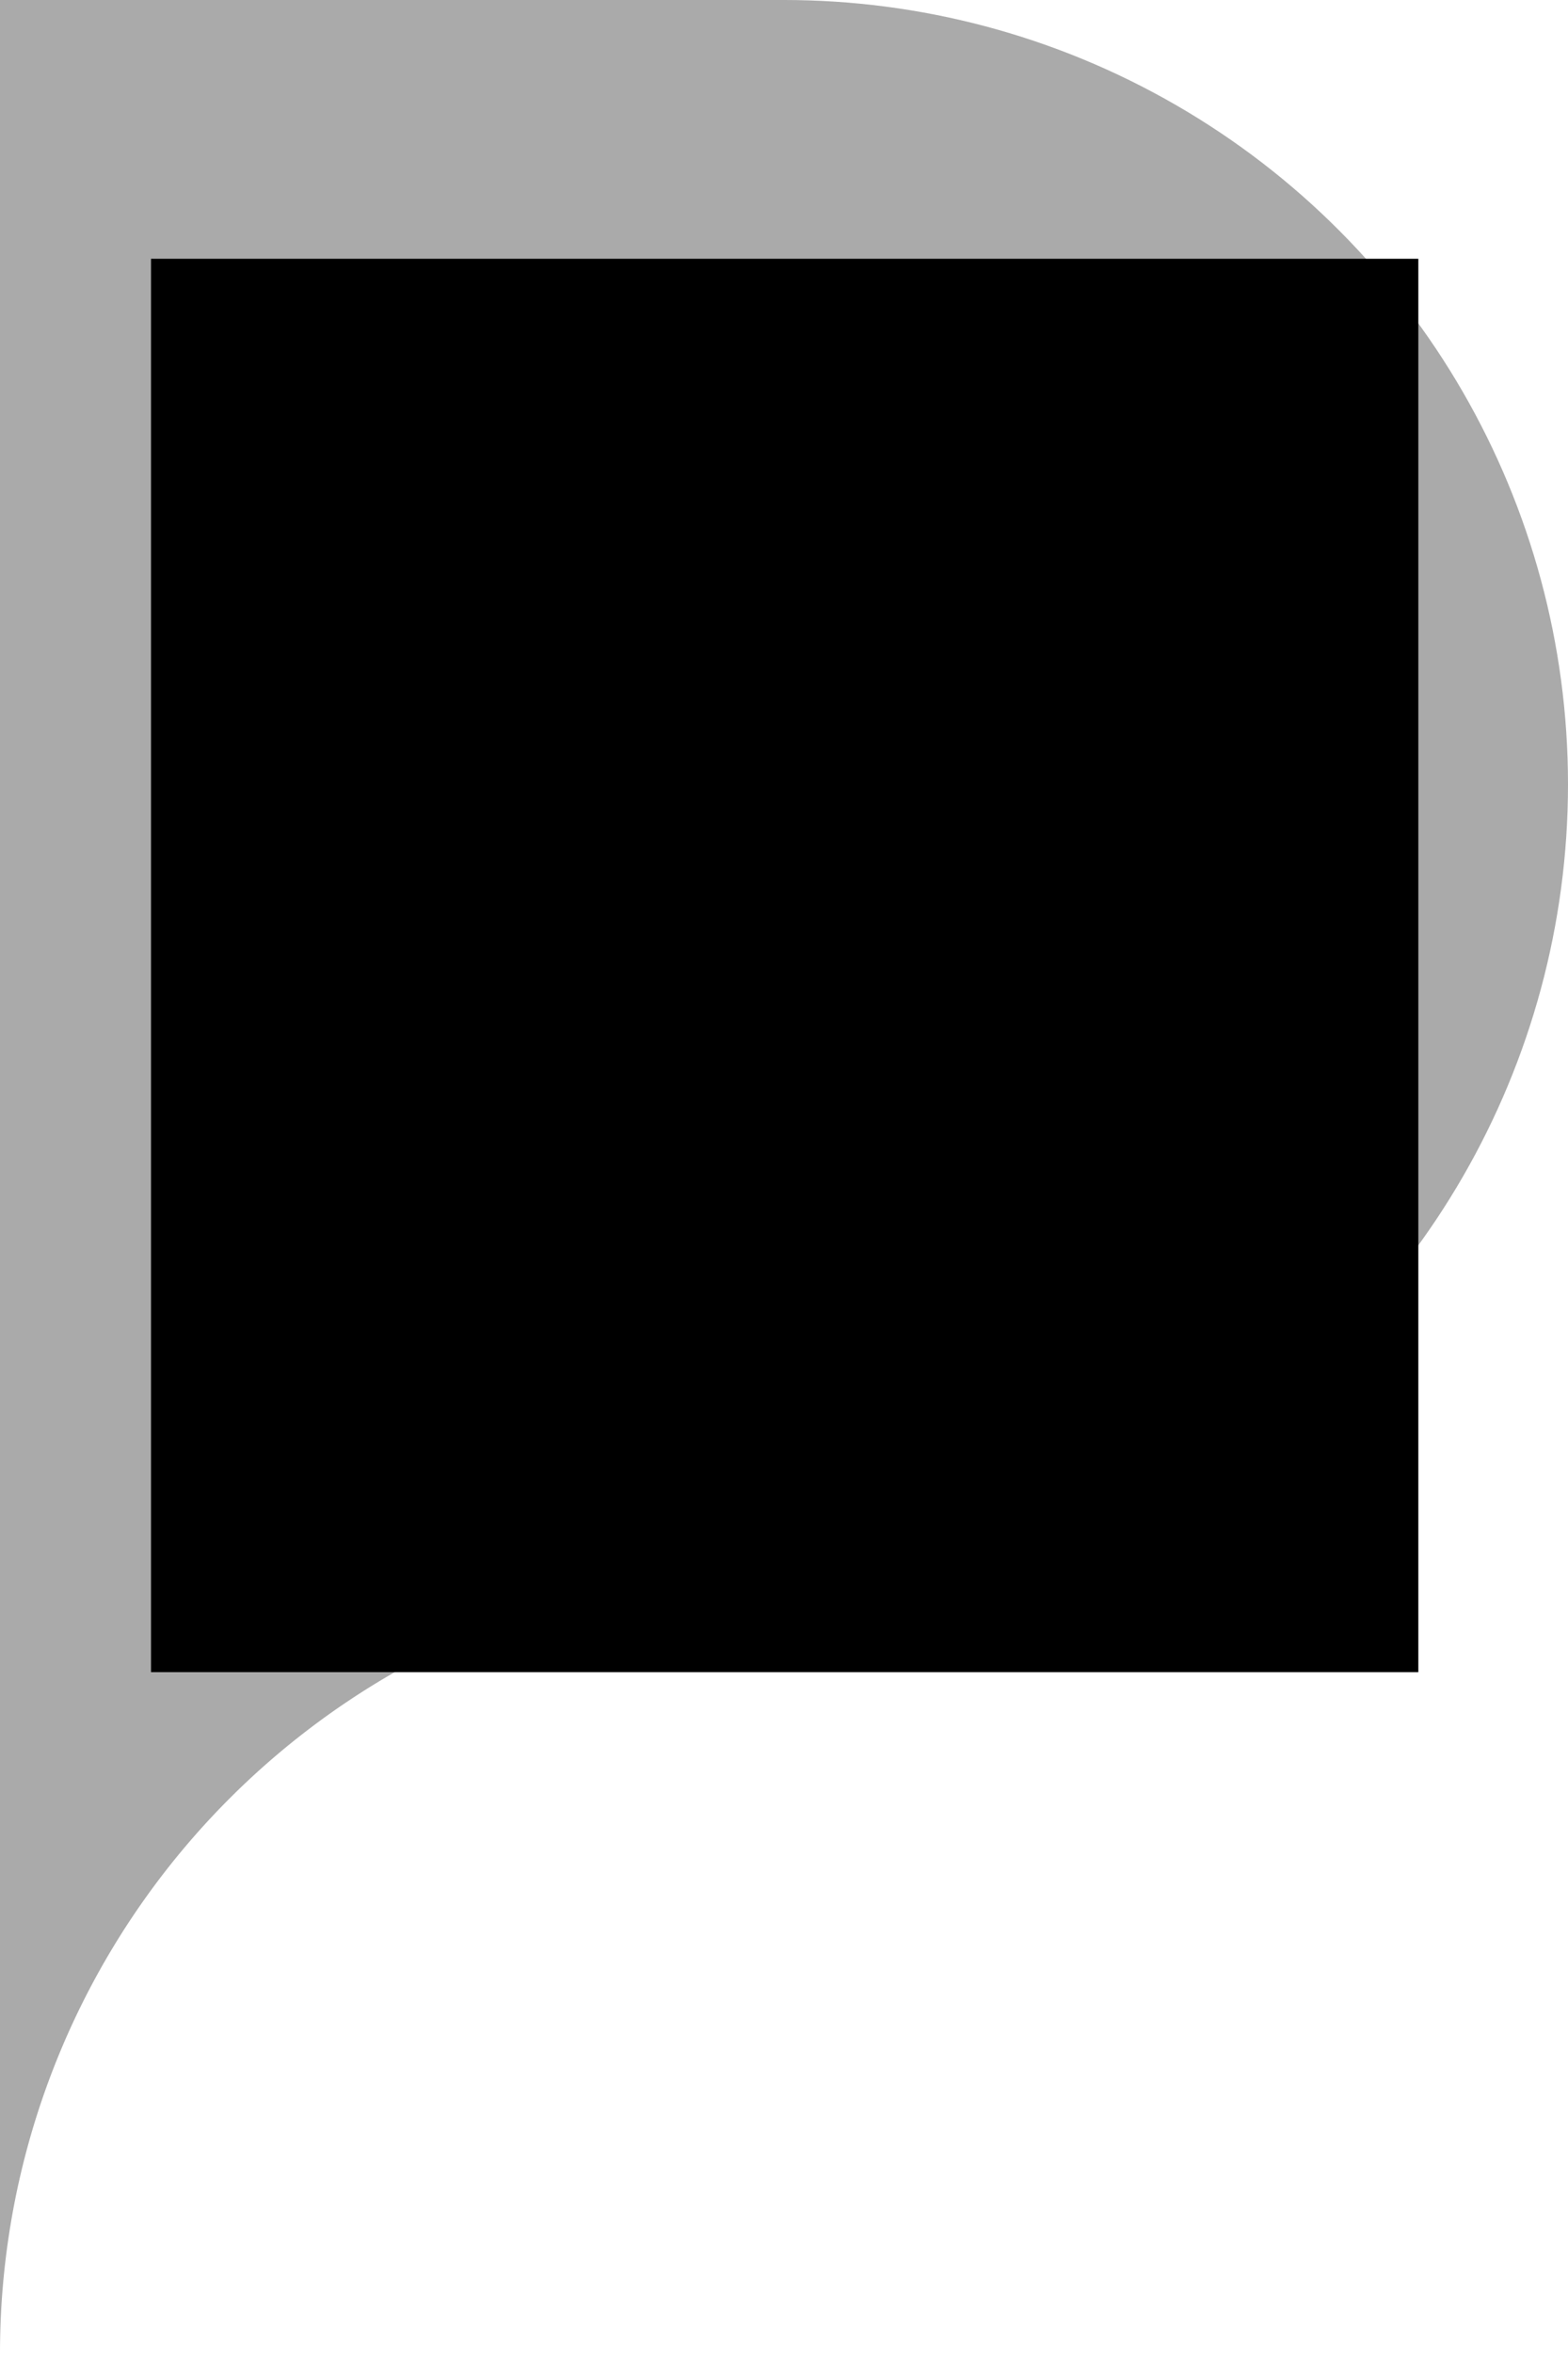 <?xml version="1.0" encoding="UTF-8" standalone="no"?>
<!-- Generator: Adobe Illustrator 19.0.0, SVG Export Plug-In . SVG Version: 6.00 Build 0)  -->

<svg
   xmlns:dc="http://purl.org/dc/elements/1.1/"
   xmlns:cc="http://creativecommons.org/ns#"
   xmlns:rdf="http://www.w3.org/1999/02/22-rdf-syntax-ns#"
   xmlns:svg="http://www.w3.org/2000/svg"
   xmlns="http://www.w3.org/2000/svg"
   xmlns:sodipodi="http://sodipodi.sourceforge.net/DTD/sodipodi-0.dtd"
   xmlns:inkscape="http://www.inkscape.org/namespaces/inkscape"
   version="1.1"
   id="Layer_1"
   x="0px"
   y="0px"
   viewBox="0 0 128 192"
   xml:space="preserve"
   inkscape:version="0.91 r13725"
   sodipodi:docname="scenario.svg"
   width="128"
   height="192"
   inkscape:export-filename="/Volumes/DaStorage/Documents/PostDoc/Projects/FLMPlusPlus/Code/FLM_Balsamic/img/scenario.png"
   inkscape:export-xdpi="90"
   inkscape:export-ydpi="90"><defs
     id="defs47" /><sodipodi:namedview
     pagecolor="#ffffff"
     bordercolor="#666666"
     borderopacity="1"
     objecttolerance="10"
     gridtolerance="10"
     guidetolerance="10"
     inkscape:pageopacity="0"
     inkscape:pageshadow="2"
     inkscape:window-width="1280"
     inkscape:window-height="731"
     id="namedview45"
     showgrid="false"
     inkscape:zoom="1.9999999"
     inkscape:cx="68.033861"
     inkscape:cy="123.49646"
     inkscape:window-x="0"
     inkscape:window-y="0"
     inkscape:window-maximized="1"
     inkscape:current-layer="Layer_1"
     inkscape:snap-center="true"
     inkscape:snap-object-midpoints="true"
     fit-margin-top="0"
     fit-margin-left="0"
     fit-margin-right="0"
     fit-margin-bottom="0"
     inkscape:snap-bbox="true"
     inkscape:snap-bbox-midpoints="true"
     inkscape:object-nodes="true"
     inkscape:snap-midpoints="true" /><rect
     style="opacity:1;fill:#aaaaaa;fill-opacity:1;stroke:none;stroke-width:1.4;stroke-linecap:round;stroke-linejoin:miter;stroke-miterlimit:4;stroke-dasharray:none;stroke-dashoffset:2.5;stroke-opacity:1"
     id="rect4231"
     width="64"
     height="128"
     x="-64"
     y="0"
     transform="scale(-1,1)" /><circle
     style="opacity:1;fill:#aaaaaa;fill-opacity:1;stroke:none;stroke-width:1.4;stroke-linecap:round;stroke-linejoin:miter;stroke-miterlimit:4;stroke-dasharray:none;stroke-dashoffset:2.5;stroke-opacity:1"
     id="path4224"
     cx="-64"
     cy="64"
     r="64"
     transform="scale(-1,1)" /><path
     inkscape:connector-curvature="0"
     style="opacity:1;fill:#aaaaaa;fill-opacity:1;stroke:none;stroke-width:1.4;stroke-linecap:round;stroke-linejoin:miter;stroke-miterlimit:4;stroke-dasharray:none;stroke-dashoffset:2.5;stroke-opacity:1"
     d="M 64,128 A 64,64 0 0 0 0,192 l 0,-64 64,0 z"
     id="rect4228" /><flowRoot
     xml:space="preserve"
     id="flowRoot4165"
     style="font-style:normal;font-variant:normal;font-weight:bold;font-stretch:normal;font-size:40px;line-height:125%;font-family:sans-serif;-inkscape-font-specification:'sans-serif Bold';letter-spacing:0px;word-spacing:0px;fill:#000000;fill-opacity:1;stroke:none;stroke-width:1px;stroke-linecap:butt;stroke-linejoin:miter;stroke-opacity:1;"
     transform="matrix(1.696,0,0,1.696,148.007,5.004)"><flowRegion
       id="flowRegion4167"><rect
         id="rect4169"
         width="61"
         height="68"
         x="-80"
         y="9.5"
         style="font-style:normal;font-variant:normal;font-weight:bold;font-stretch:normal;font-family:sans-serif;-inkscape-font-specification:'sans-serif Bold';fill:#000000;fill-opacity:1;" /></flowRegion><flowPara
       id="flowPara4171"
       style="font-style:normal;font-variant:normal;font-weight:bold;font-stretch:normal;font-family:sans-serif;-inkscape-font-specification:'sans-serif Bold';text-align:center;text-anchor:middle;fill:#000000;fill-opacity:1;">S</flowPara></flowRoot></svg>